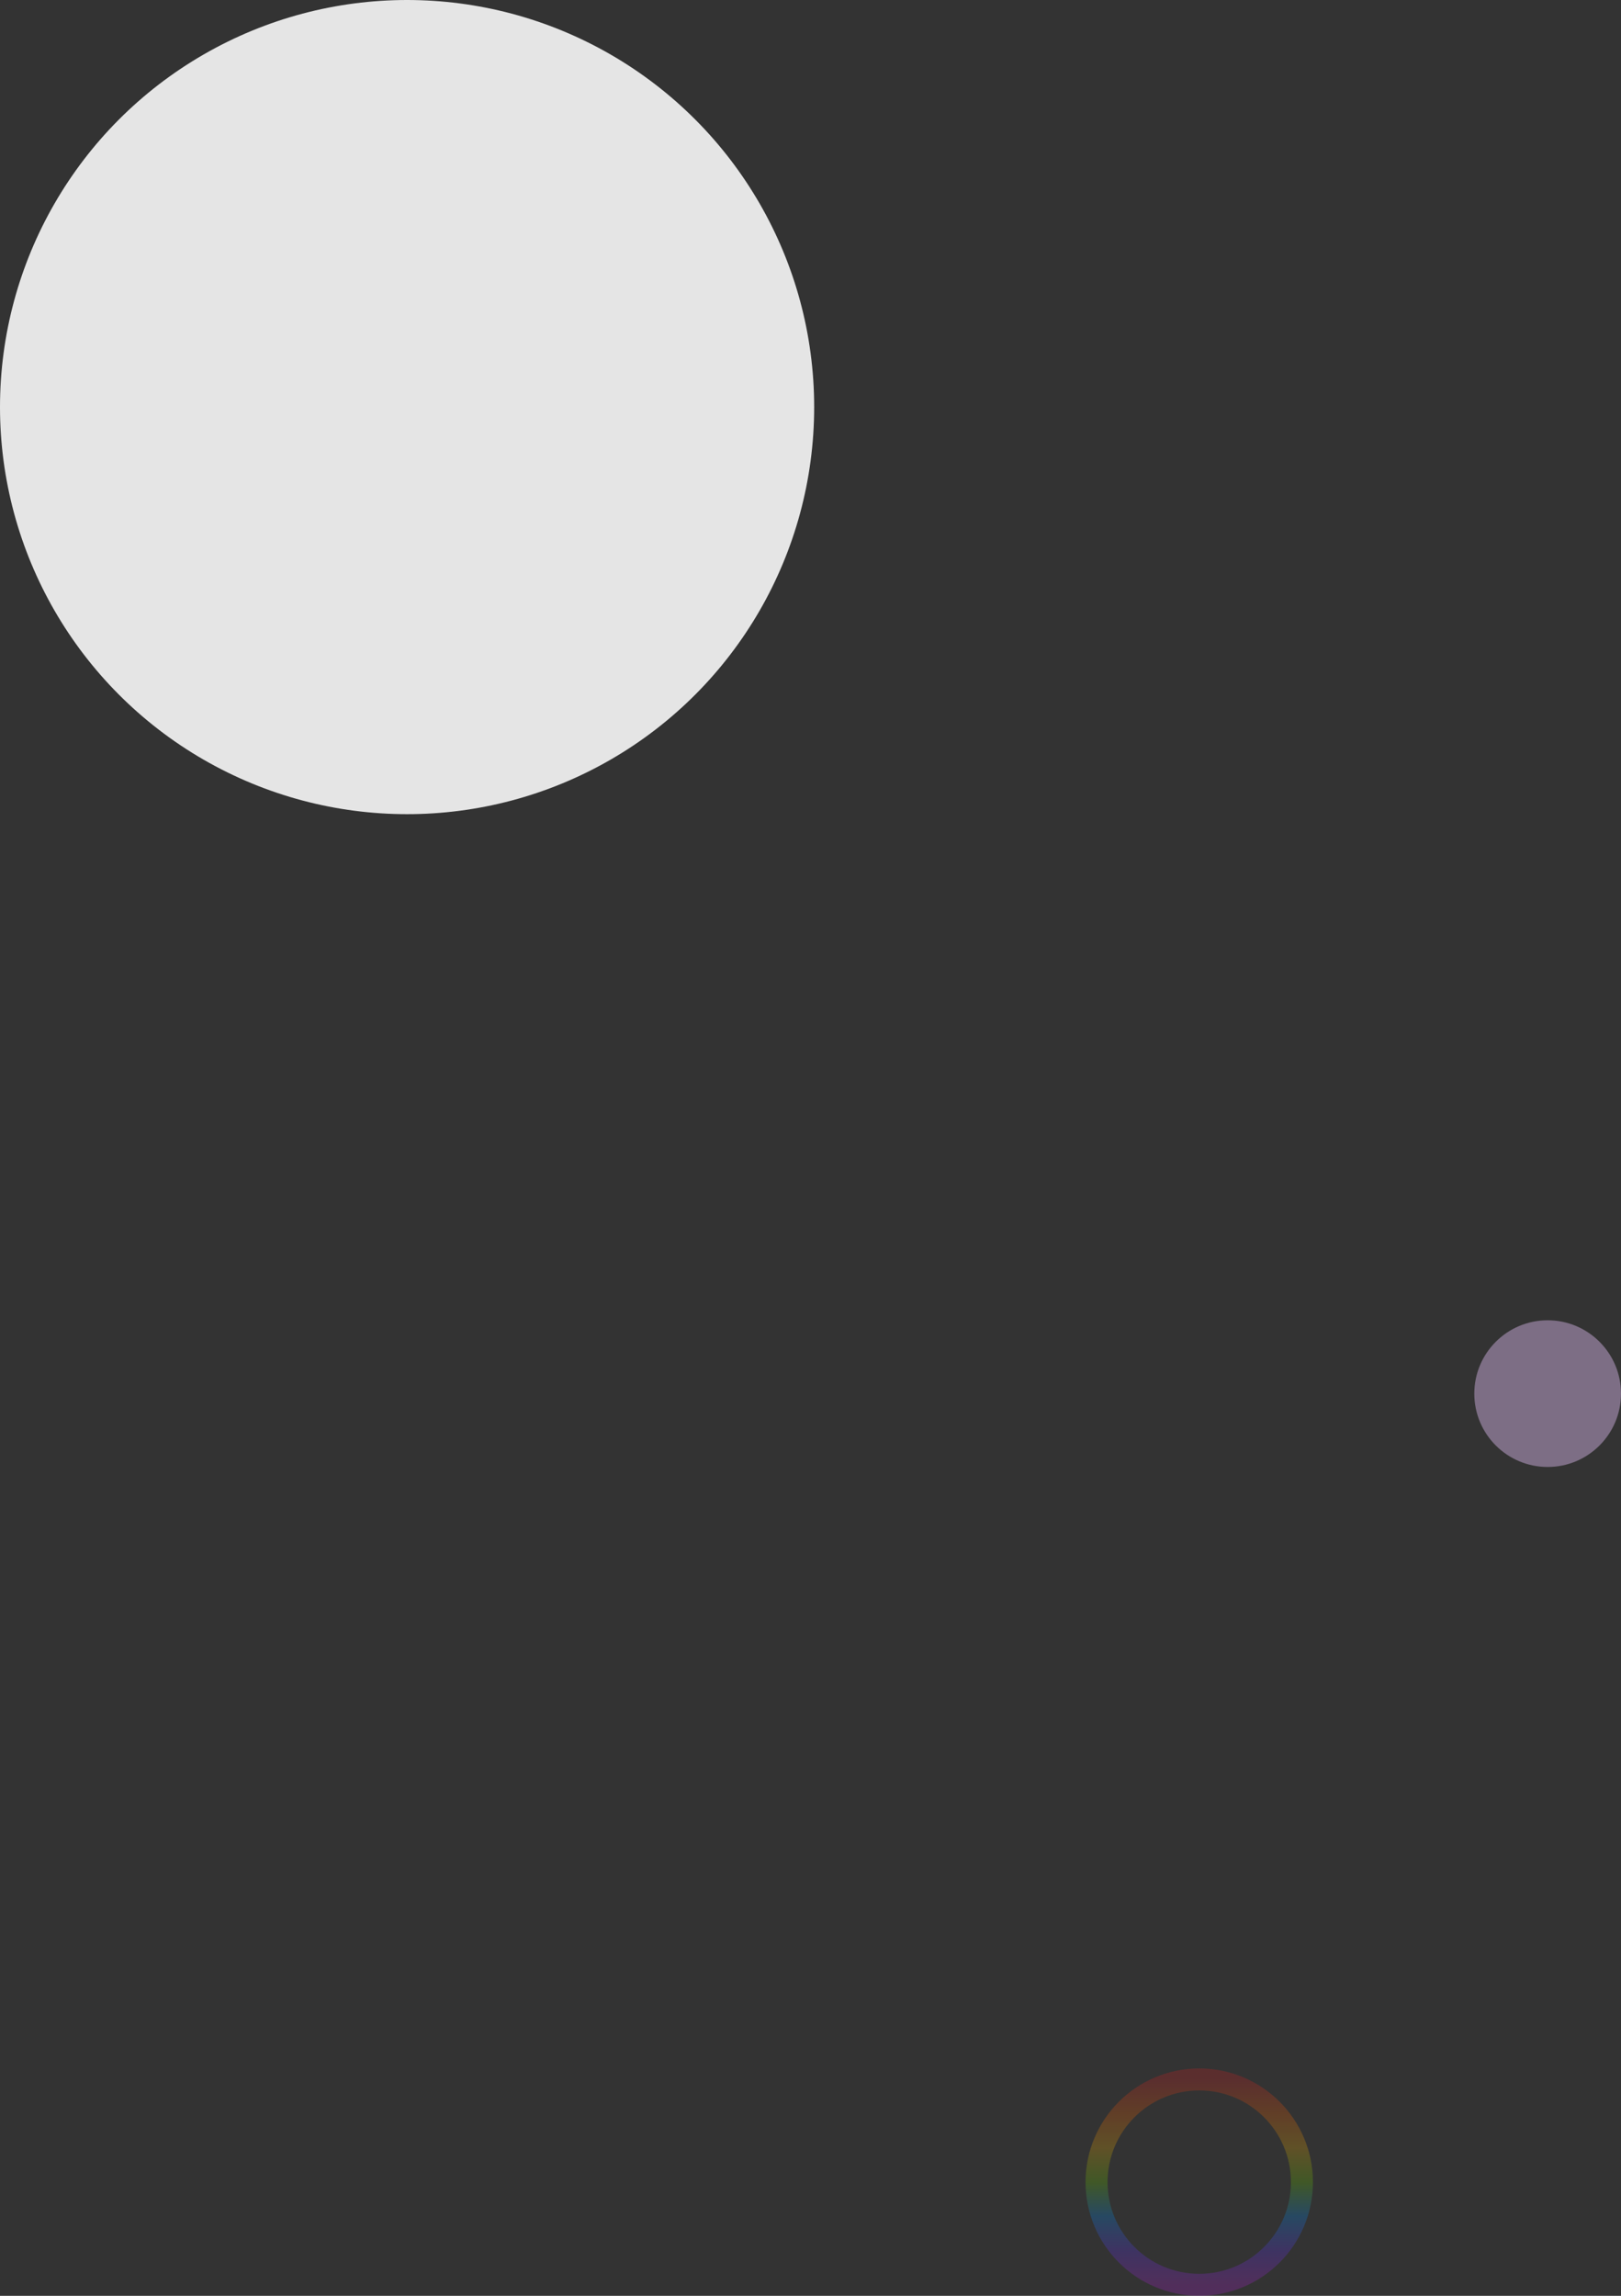 <svg width="221" height="313" viewBox="0 0 221 313" xmlns="http://www.w3.org/2000/svg">
    <rect x="0" y="0" width="221" height="313" fill="#333333" stroke="none"/>
    <defs>
        <linearGradient x1="50%" y1="0%" x2="50%" y2="100%" id="incc64z47a">
            <stop stop-color="#E02020" offset="0%"/>
            <stop stop-color="#FA6400" offset="16.719%"/>
            <stop stop-color="#F7B500" offset="33.39%"/>
            <stop stop-color="#6DD400" offset="50.051%"/>
            <stop stop-color="#0091FF" offset="66.567%"/>
            <stop stop-color="#6236FF" offset="83.32%"/>
            <stop stop-color="#B620E0" offset="100%"/>
        </linearGradient>
    </defs>
    <g fill-rule="nonzero" fill="none">
        <circle stroke="url(#incc64z47a)" stroke-width="3" opacity=".231" cx="163.5" cy="297.5" r="14"/>
        <circle fill="#ECC6FF" opacity=".4" cx="211" cy="190" r="10"/>
        <circle fill="#F9F9F9" opacity=".9" cx="55.5" cy="55.5" r="55.5"/>
    </g>
</svg>
